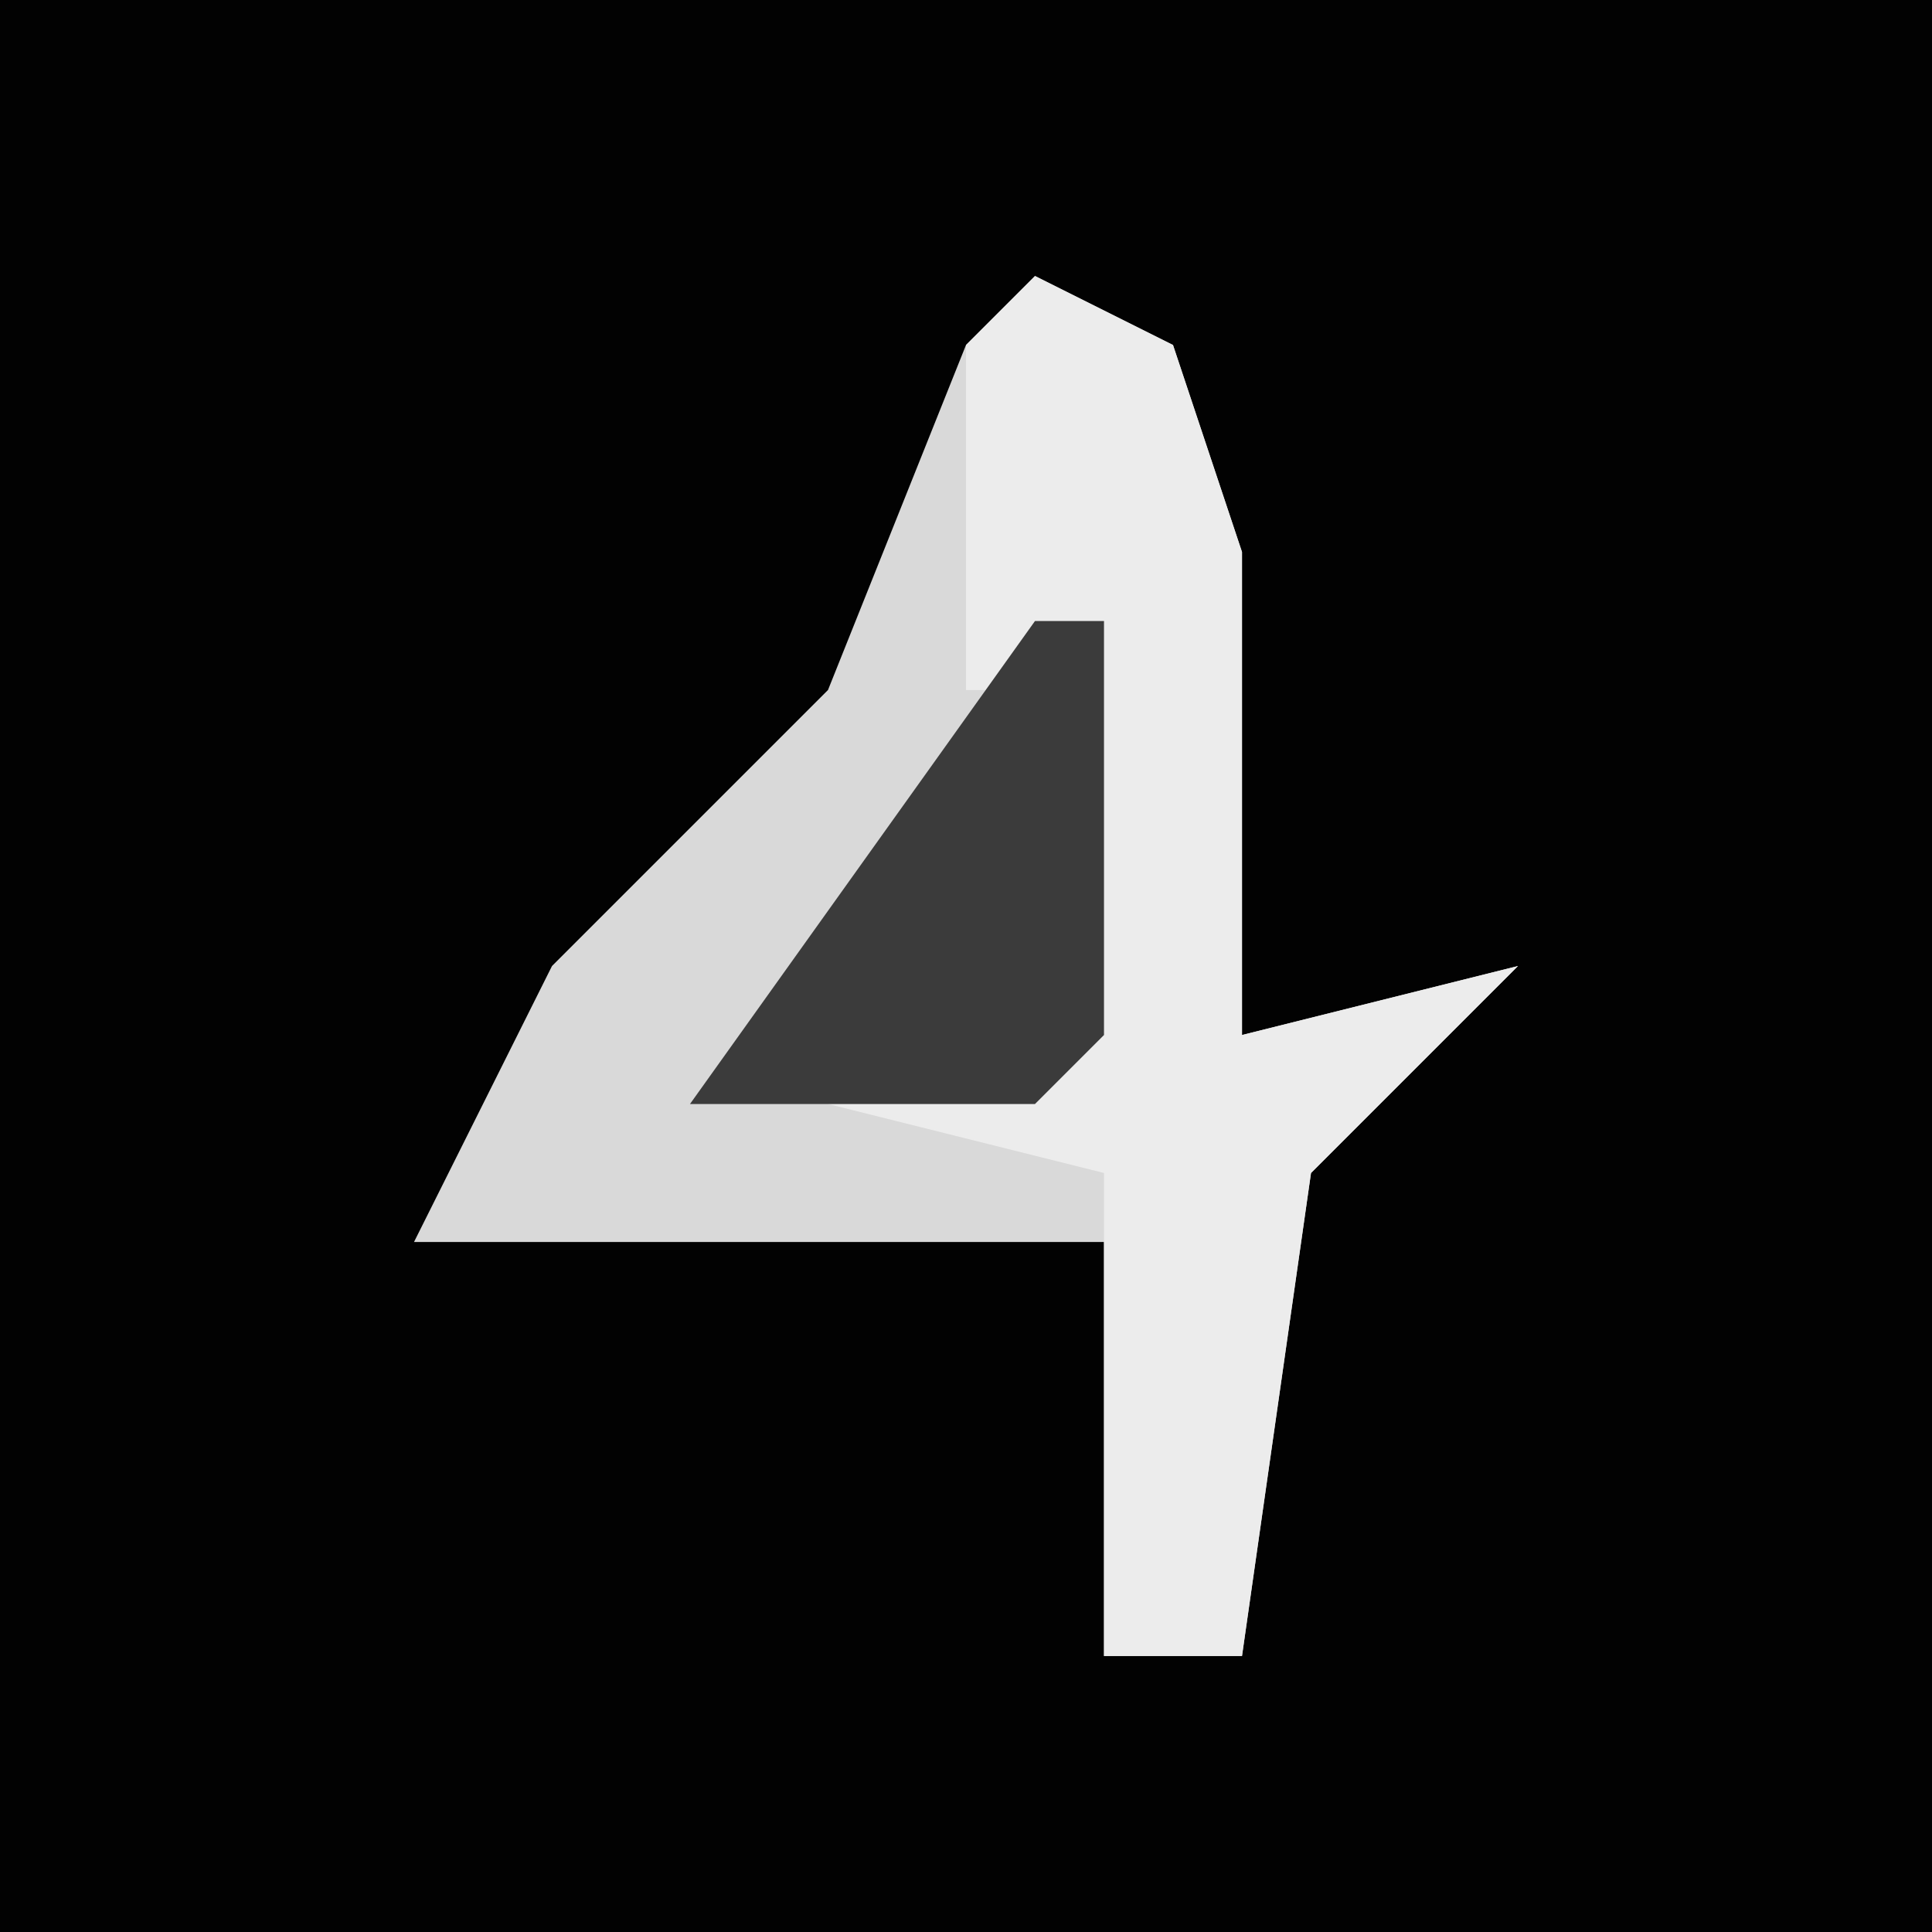 <?xml version="1.0" encoding="UTF-8"?>
<svg version="1.1" xmlns="http://www.w3.org/2000/svg" width="28" height="28">
<path d="M0,0 L28,0 L28,28 L0,28 Z " fill="#020202" transform="translate(0,0)"/>
<path d="M0,0 L2,1 L3,4 L3,11 L7,10 L4,13 L3,20 L1,20 L1,14 L-9,14 L-7,10 L-3,6 L-1,1 Z " fill="#D9D9D9" transform="translate(15,4)"/>
<path d="M0,0 L2,1 L3,4 L3,11 L7,10 L4,13 L3,20 L1,20 L1,13 L-3,12 L0,11 L0,6 L-1,6 L-1,1 Z " fill="#ECECEC" transform="translate(15,4)"/>
<path d="M0,0 L1,0 L1,6 L0,7 L-5,7 Z " fill="#3B3B3B" transform="translate(15,9)"/>
</svg>
